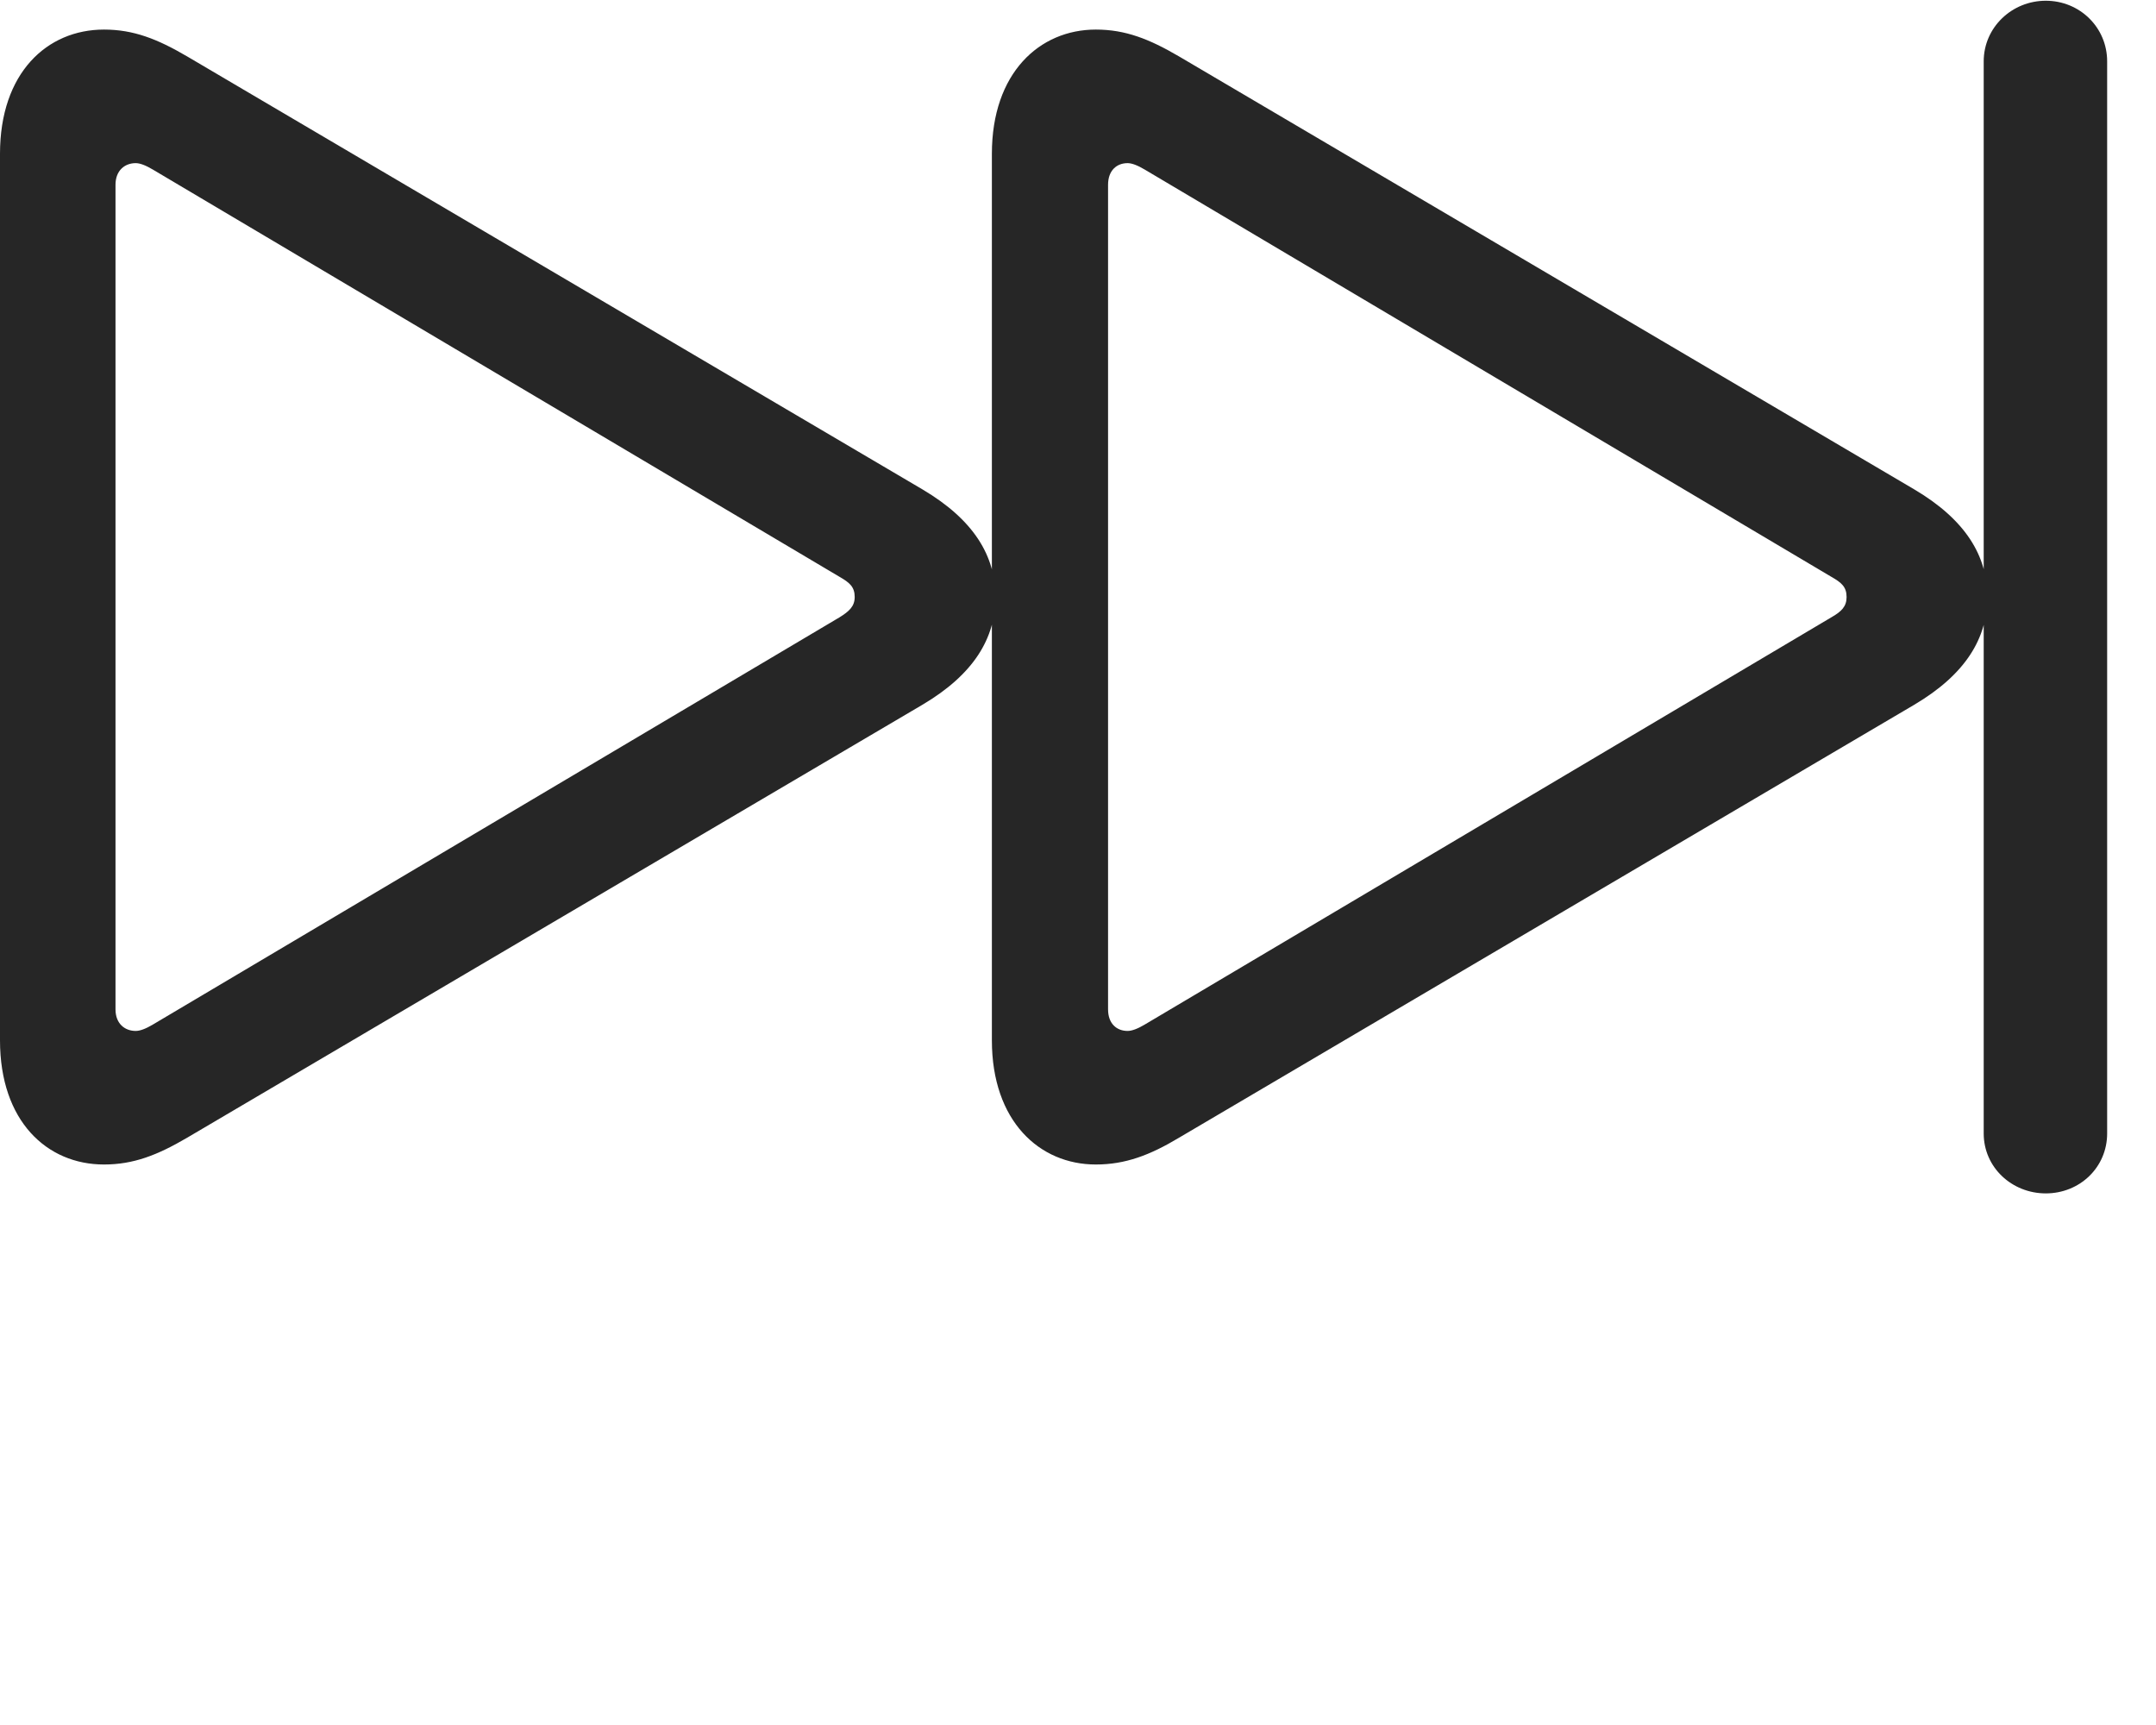 <svg width="35" height="28" viewBox="0 0 35 28" fill="none" xmlns="http://www.w3.org/2000/svg">
<path d="M33.211 19.371C33.762 19.371 34.207 18.949 34.207 18.398V0.996C34.207 0.445 33.762 0.012 33.211 0.012C32.66 0.012 32.203 0.445 32.203 0.996V18.398C32.203 18.949 32.66 19.371 33.211 19.371ZM1.688 18.902C2.168 18.902 2.555 18.75 3.035 18.469L14.977 11.438C15.809 10.945 16.16 10.359 16.16 9.691C16.16 9.023 15.809 8.438 14.977 7.945L3.035 0.914C2.555 0.633 2.168 0.48 1.688 0.48C0.762 0.48 0 1.184 0 2.496V16.887C0 18.199 0.762 18.902 1.688 18.902ZM2.203 16.734C2.027 16.734 1.875 16.617 1.875 16.383V3C1.875 2.766 2.027 2.648 2.203 2.648C2.273 2.648 2.367 2.684 2.484 2.754L13.629 9.363C13.793 9.457 13.875 9.527 13.875 9.691C13.875 9.844 13.781 9.926 13.629 10.02L2.484 16.629C2.367 16.699 2.273 16.734 2.203 16.734ZM17.789 18.902C18.27 18.902 18.668 18.75 19.137 18.469L31.078 11.438C31.91 10.945 32.262 10.359 32.262 9.691C32.262 9.023 31.91 8.438 31.078 7.945L19.137 0.914C18.656 0.633 18.27 0.48 17.789 0.48C16.875 0.48 16.102 1.184 16.102 2.496V16.887C16.102 18.199 16.875 18.902 17.789 18.902ZM18.305 16.734C18.129 16.734 17.988 16.617 17.988 16.383V3C17.988 2.766 18.129 2.648 18.305 2.648C18.375 2.648 18.469 2.684 18.586 2.754L29.73 9.363C29.895 9.457 29.977 9.527 29.977 9.691C29.977 9.844 29.895 9.926 29.73 10.02L18.586 16.629C18.469 16.699 18.375 16.734 18.305 16.734Z" fill="black" fill-opacity="0.85"/>
</svg>
